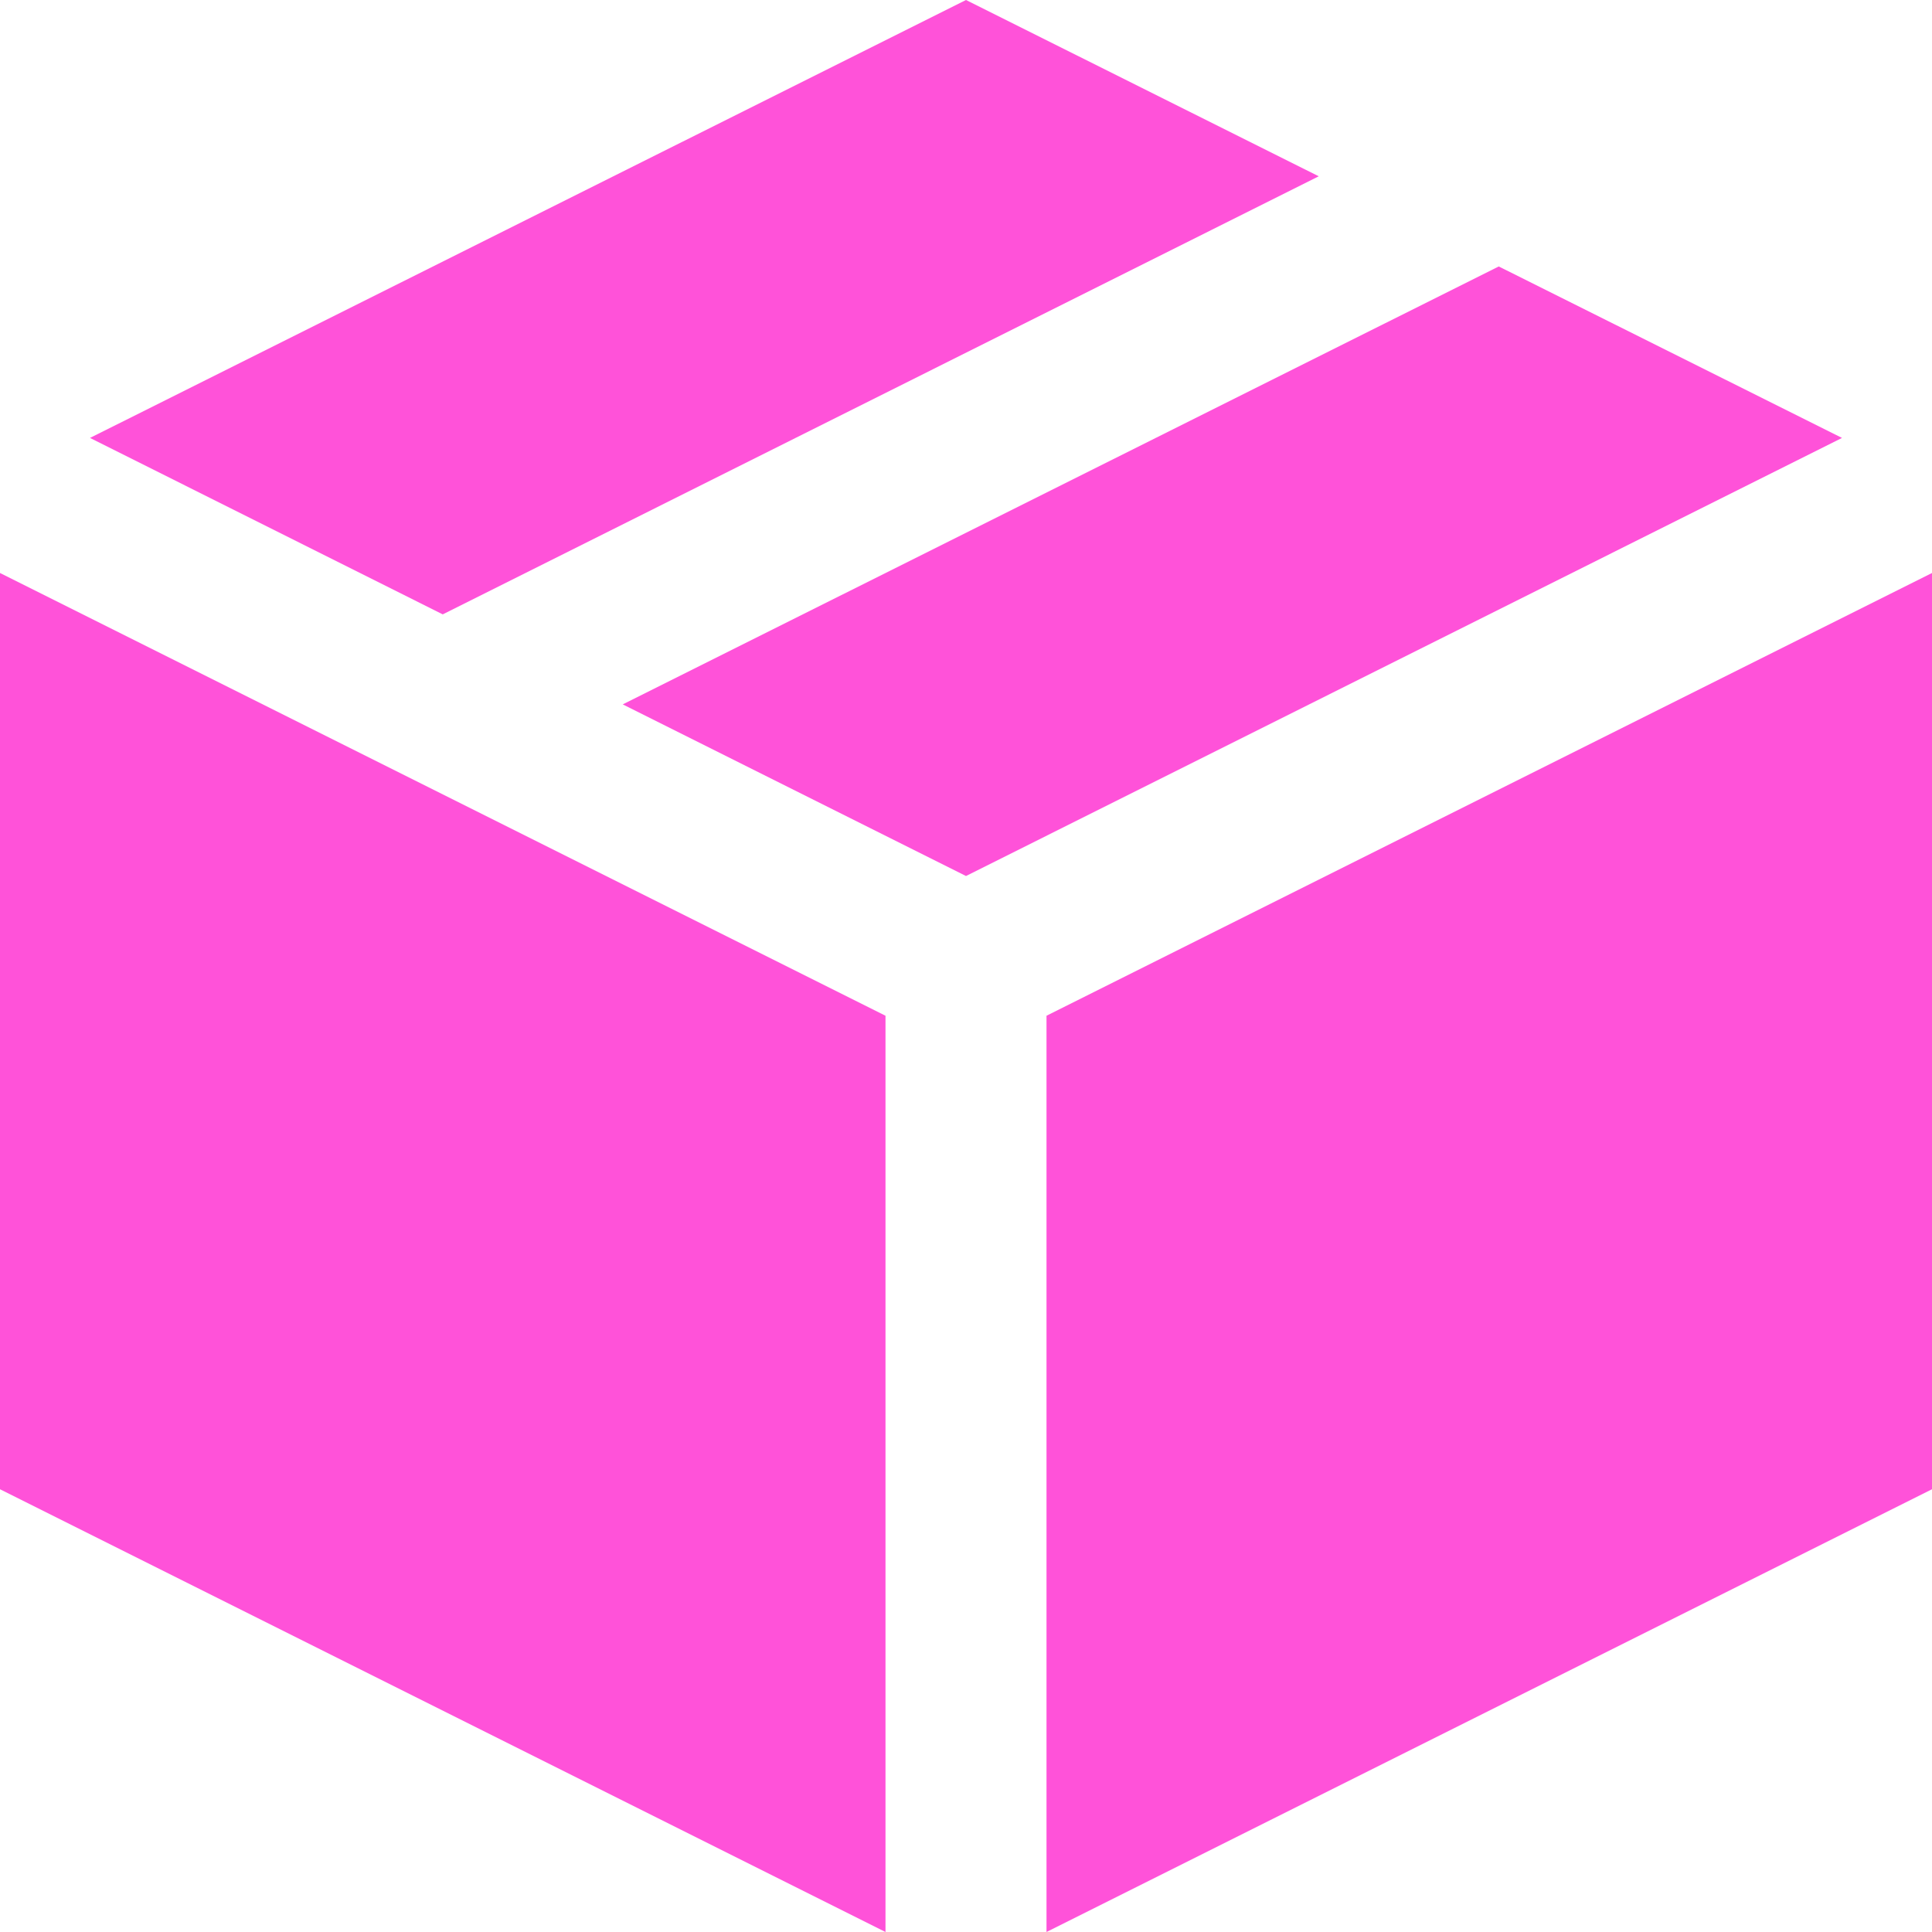 <svg viewBox="0 0 12 12" enable-background="new 0 0 12 12" id="Слой_1" version="1.1" xml:space="preserve" xmlns="http://www.w3.org/2000/svg" xmlns:xlink="http://www.w3.org/1999/xlink" fill="#000000"><g id="SVGRepo_bgCarrier" stroke-width="0"></g><g id="SVGRepo_tracerCarrier" stroke-linecap="round" stroke-linejoin="round"></g><g id="SVGRepo_iconCarrier"> <g> <g> <polygon fill="#ff52d9" points="2.75,3.816 8.191,1.095 6,0 0.559,2.72 "></polygon> </g> <g> <polygon fill="#ff52d9" points="9.309,1.655 3.868,4.375 6,5.441 11.441,2.72 "></polygon> </g> <g> <polygon fill="#ff52d9" points="5.5,6.309 0,3.559 0,9.25 5.5,12 "></polygon> </g> <g> <polygon fill="#ff52d9" points="6.5,6.309 6.5,12 12,9.25 12,3.559 "></polygon> </g> </g> </g></svg>